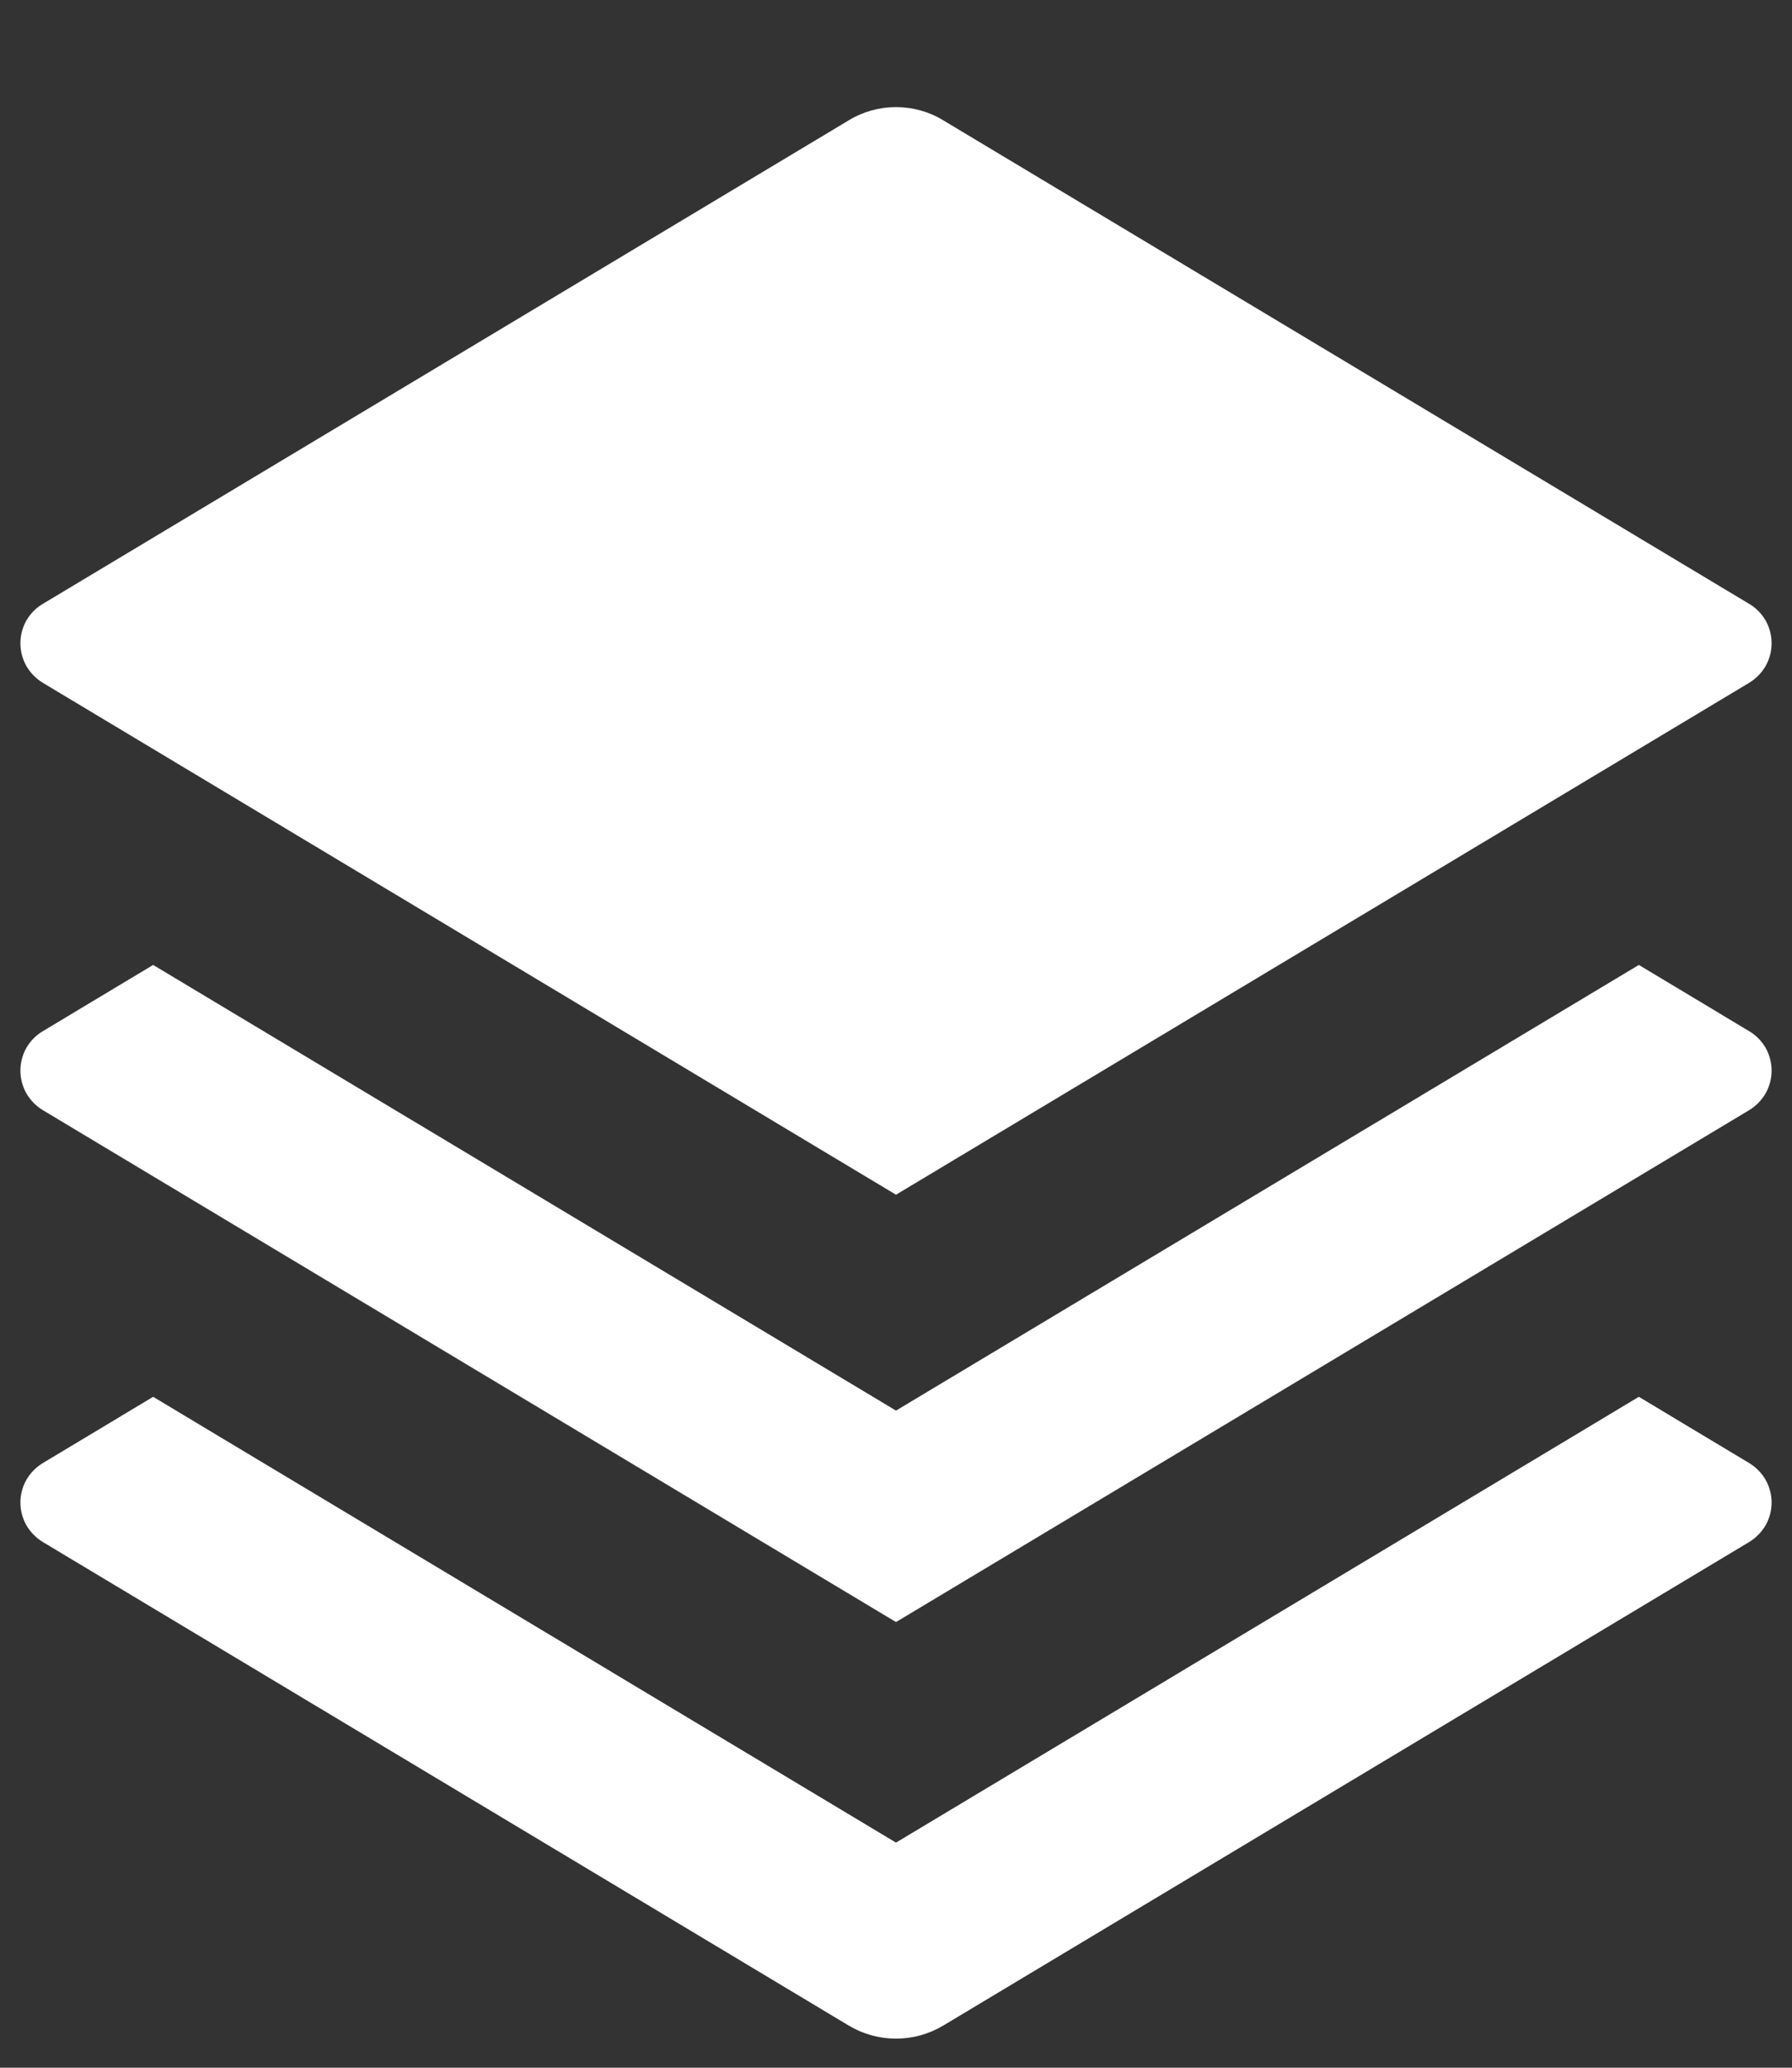 <svg width="13" height="15" viewBox="0 0 13 15" fill="none" xmlns="http://www.w3.org/2000/svg">
<rect x="0" y="0" width="13" height="15" fill="#333333" stroke="none"/>
<path d="M11.889 7L12.69 7.481C12.739 7.51 12.78 7.552 12.809 7.602C12.837 7.652 12.852 7.709 12.852 7.767C12.852 7.824 12.837 7.881 12.809 7.931C12.78 7.981 12.739 8.023 12.69 8.053L6.5 11.767L0.31 8.053C0.261 8.023 0.22 7.981 0.191 7.931C0.163 7.881 0.148 7.824 0.148 7.767C0.148 7.709 0.163 7.652 0.191 7.602C0.22 7.552 0.261 7.51 0.31 7.481L1.111 7L6.5 10.233L11.889 7ZM11.889 10.133L12.69 10.614C12.739 10.644 12.78 10.685 12.809 10.736C12.837 10.786 12.852 10.842 12.852 10.9C12.852 10.958 12.837 11.014 12.809 11.064C12.78 11.114 12.739 11.156 12.69 11.186L6.843 14.694C6.74 14.756 6.621 14.789 6.5 14.789C6.379 14.789 6.26 14.756 6.157 14.694L0.31 11.186C0.261 11.156 0.22 11.114 0.191 11.064C0.163 11.014 0.148 10.958 0.148 10.9C0.148 10.842 0.163 10.786 0.191 10.736C0.22 10.685 0.261 10.644 0.31 10.614L1.111 10.133L6.5 13.367L11.889 10.133ZM6.843 0.873L12.69 4.381C12.739 4.41 12.78 4.452 12.809 4.502C12.837 4.552 12.852 4.609 12.852 4.667C12.852 4.724 12.837 4.781 12.809 4.831C12.78 4.881 12.739 4.923 12.69 4.953L6.5 8.667L0.31 4.953C0.261 4.923 0.22 4.881 0.191 4.831C0.163 4.781 0.148 4.724 0.148 4.667C0.148 4.609 0.163 4.552 0.191 4.502C0.22 4.452 0.261 4.41 0.31 4.381L6.157 0.873C6.26 0.81 6.379 0.777 6.5 0.777C6.621 0.777 6.74 0.81 6.843 0.873H6.843Z" fill="white"/>
</svg>
